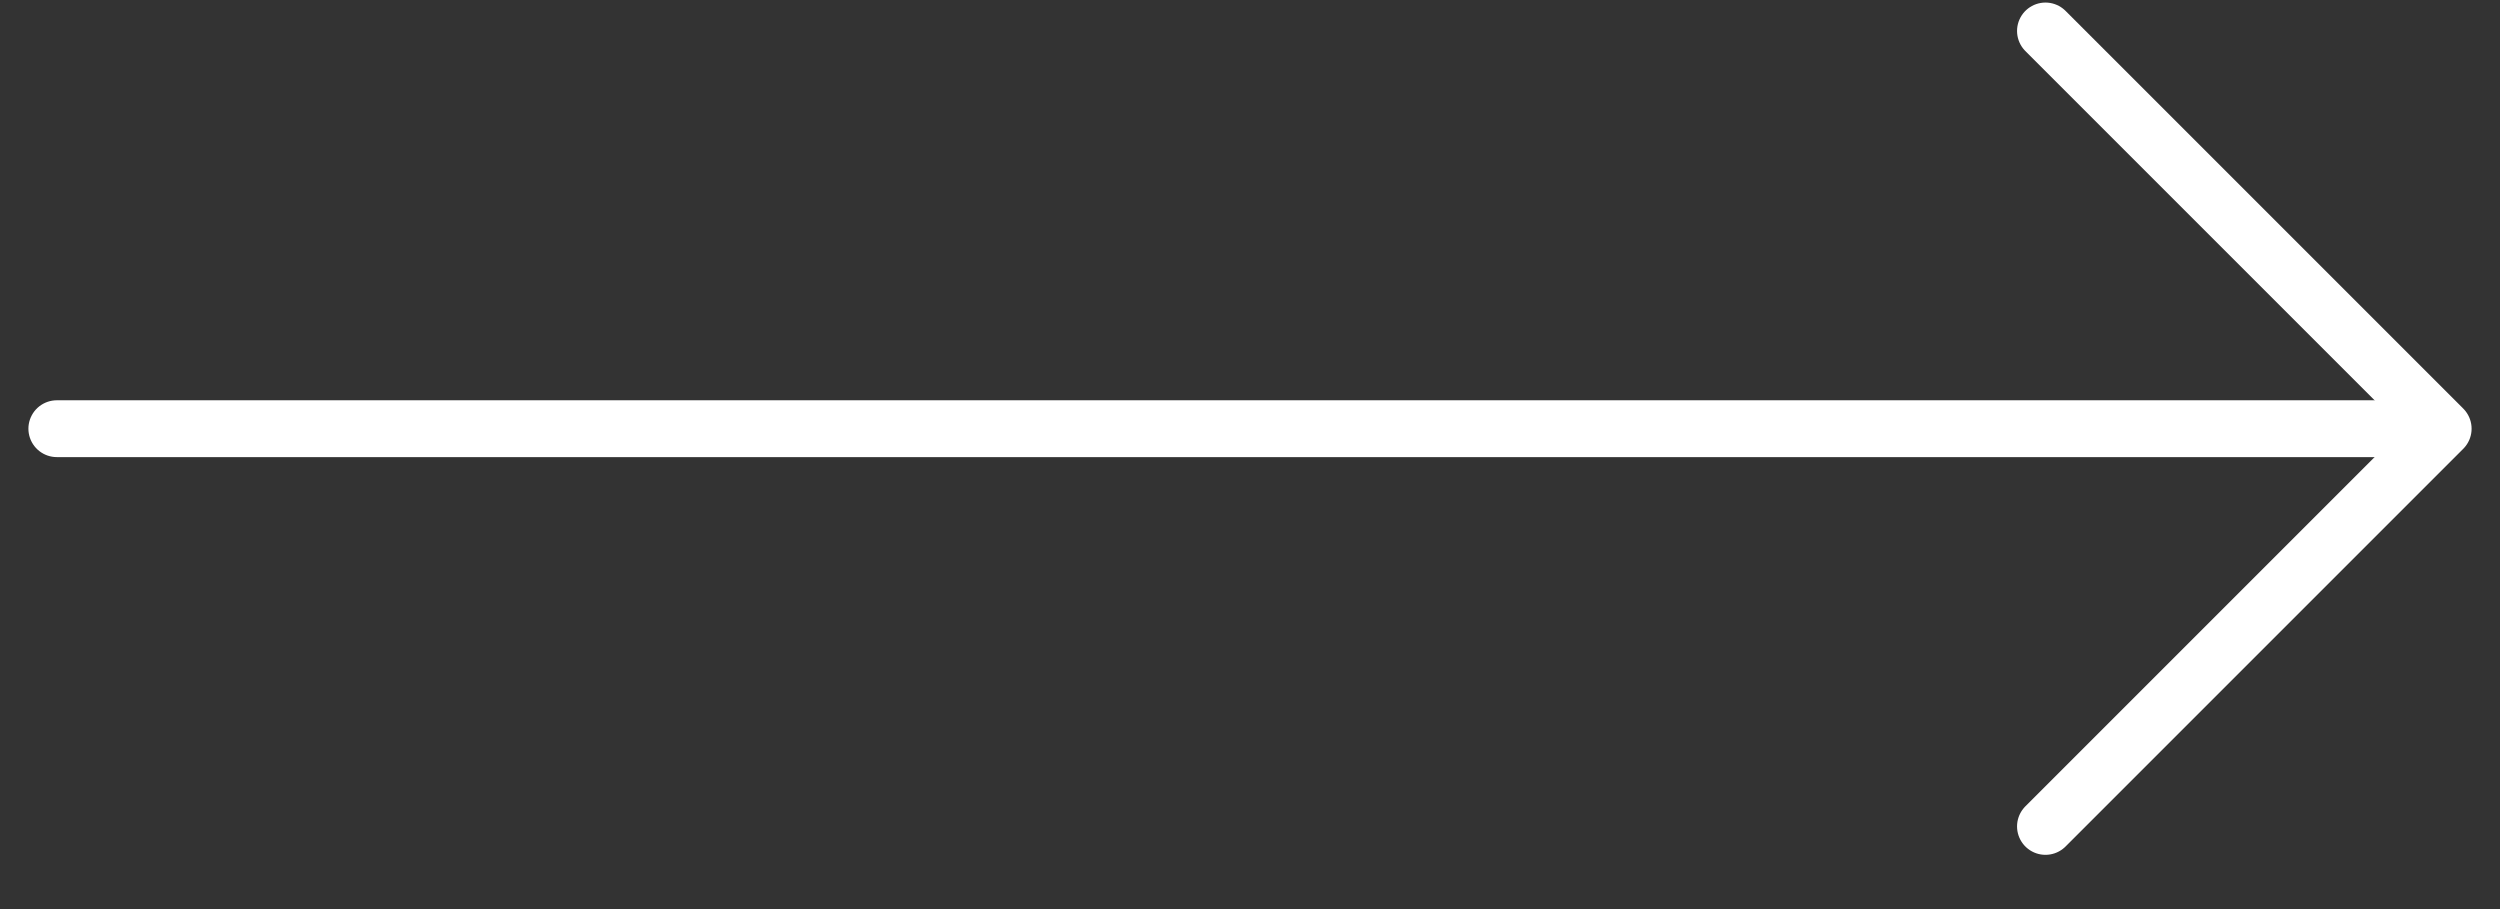 <svg width="44" height="16" viewBox="0 0 44 16" fill="none" xmlns="http://www.w3.org/2000/svg">
<rect x="0" y="0" width="44" height="16" fill="#333333" stroke="none"/>
<g id="Frame 1159">
<g id="Group 1212407">
<path id="Vector" d="M1 7.545H42" stroke="white" stroke-linecap="round" stroke-linejoin="round"/>
<path id="Vector_2" d="M36 0.545L43 7.545L36 14.545" stroke="white" stroke-linecap="round" stroke-linejoin="round"/>
</g>
</g>
</svg>
